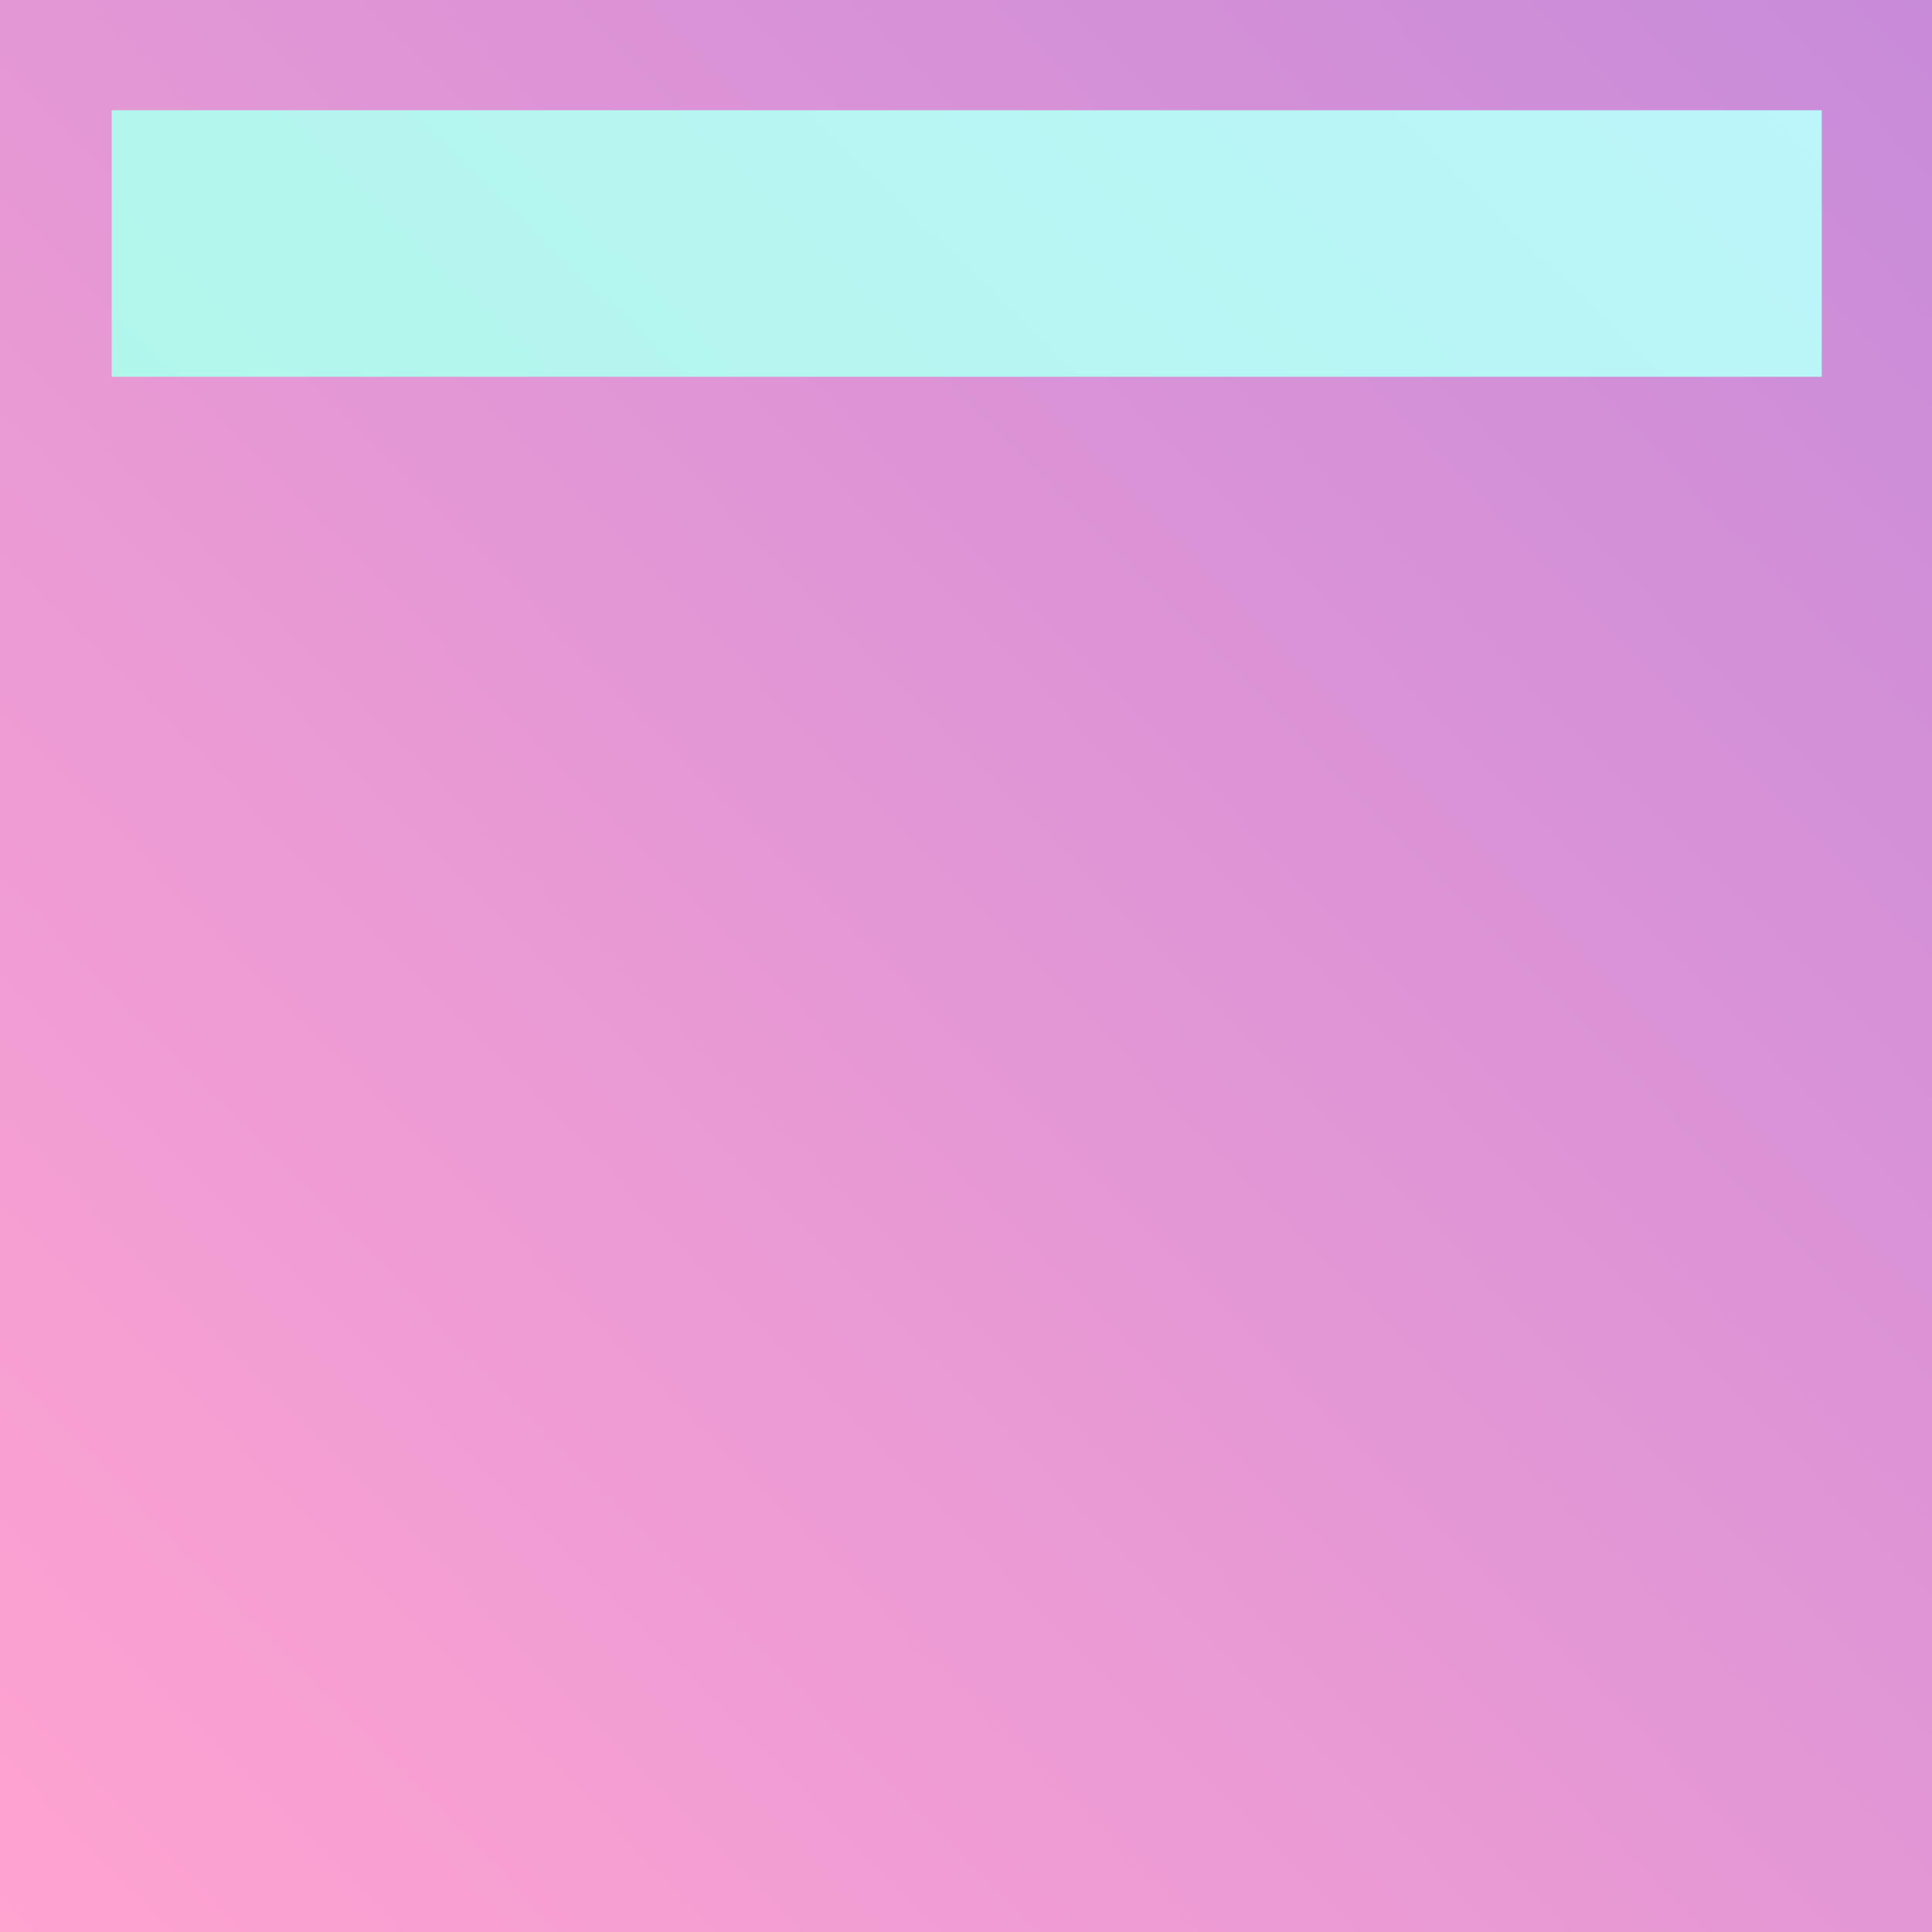 <?xml version="1.0" encoding="utf-8"?>
<svg viewBox="0 0 300 300" xmlns="http://www.w3.org/2000/svg">
  <rect x="0" y="0" width="300" height="300" fill="#333333" stroke="none"/>
  <style>
    :root {
      --fg-0: #FFA3D1;
      --fg-1: #C88BD9;
      --fg-2: #BDF5FC;
      --fg-3: #A8F7DE;
    }
  </style>
  <defs>
    <linearGradient gradientUnits="userSpaceOnUse" x1="75" y1="0" x2="75" y2="150" id="gradient-2" gradientTransform="matrix(2.527, 2.568, -2, 2, 110.478, -192.588)">
      <stop offset="0" style="stop-color: #C88BD9;"/>
      <stop offset="1" style="stop-color: #FFA3D1;"/>
    </linearGradient>
    <linearGradient gradientUnits="userSpaceOnUse" x1="150.112" y1="17.118" x2="150.112" y2="58.505" id="gradient-3" gradientTransform="matrix(0.715, 0.699, -7.249, 7.249, 316.677, -228.953)">
      <stop offset="0" style="stop-color: #BDF5FC"/>
      <stop offset="1" style="stop-color: #A8F7DE;"/>
    </linearGradient>
  </defs>
  <rect width="300" height="300" style="stroke-linecap: square; stroke-width: 50px; fill: url('#gradient-2');"/>
  <rect width="265.54" height="41.387" style="stroke-linecap: square; stroke-width: 50px; fill: url('#gradient-3');" x="17.342" y="17.118"/>
</svg>